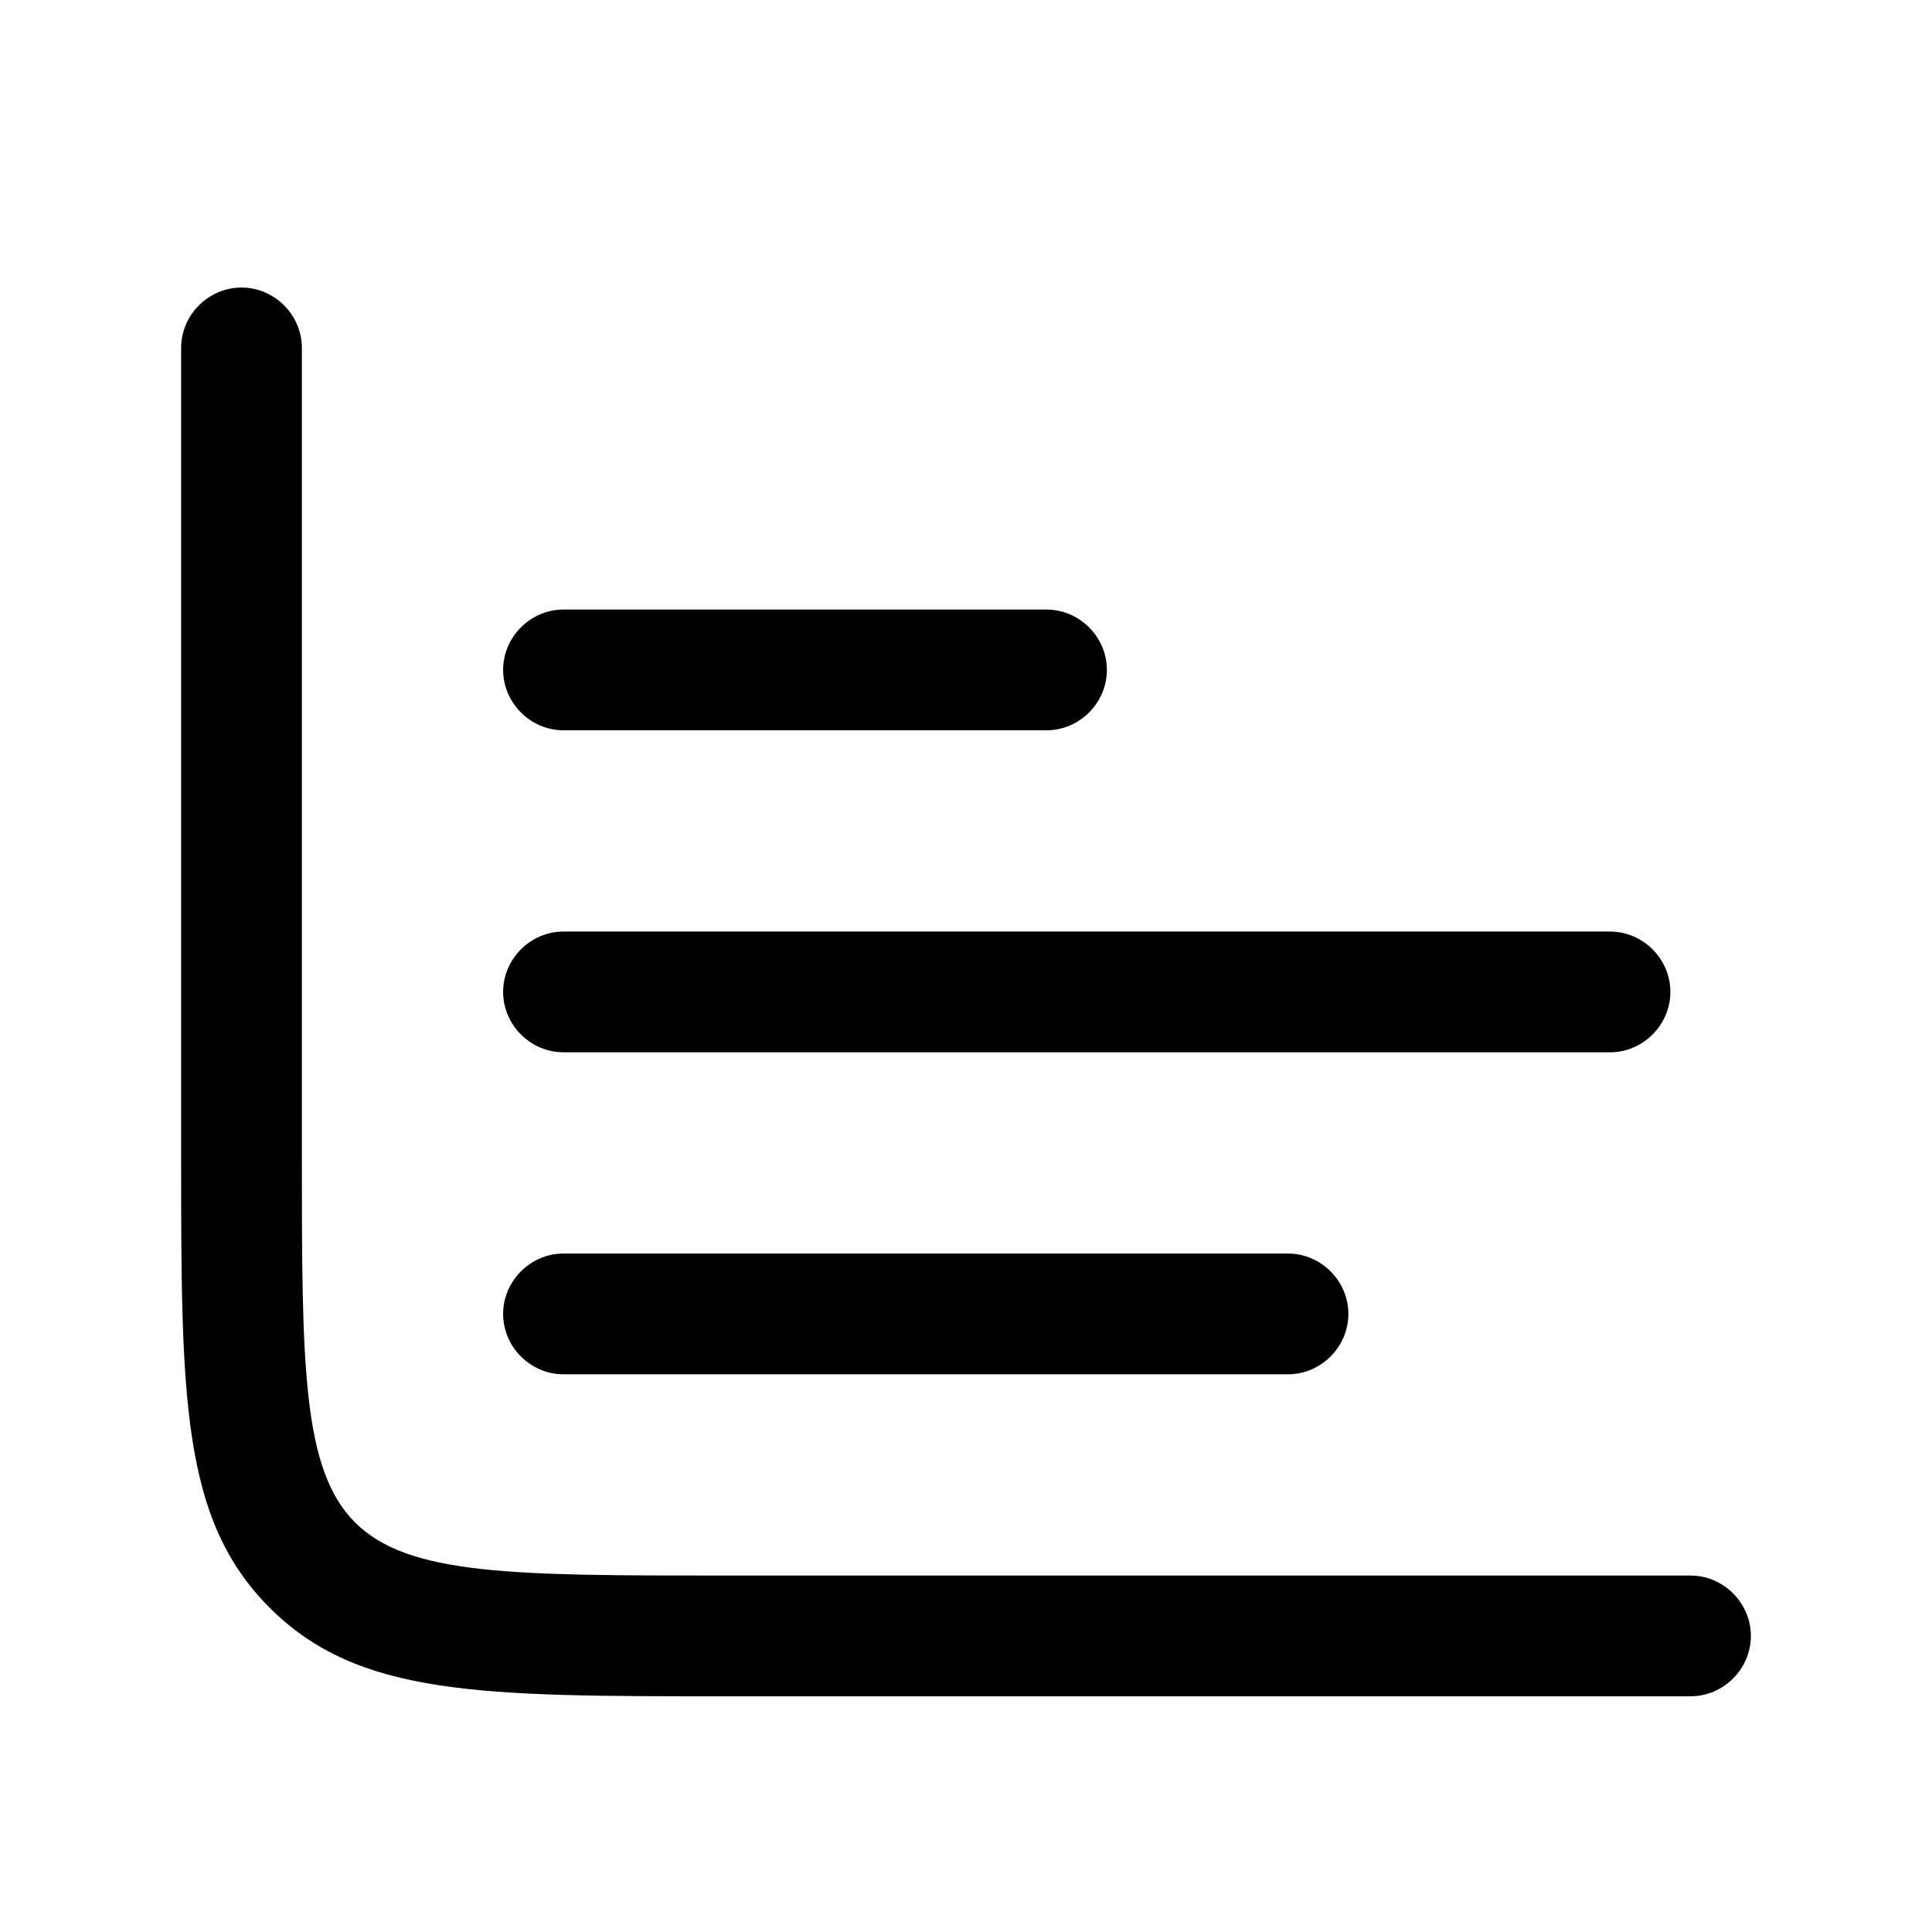 <svg xmlns="http://www.w3.org/2000/svg" width="3em" height="3em" viewBox="0 0 24 24"><path fill="currentColor" fill-rule="evenodd" d="M9 21.072h12c.41 0 .75-.34.75-.75s-.34-.75-.75-.75H8.999c-2.62 0-3.929 0-4.589-.66s-.66-1.97-.66-4.59v-10c0-.41-.34-.75-.75-.75s-.75.34-.75.75v10c0 3.03 0 4.55 1.1 5.65s2.62 1.1 5.649 1.1zm-2-4h9c.41 0 .75-.34.75-.75s-.34-.75-.75-.75H7c-.41 0-.75.34-.75.75s.34.75.75.75m13-4H7c-.41 0-.75-.34-.75-.75s.34-.75.75-.75h13c.41 0 .75.34.75.75s-.34.75-.75.75m-13-4h6c.41 0 .75-.34.75-.75s-.34-.75-.75-.75H7c-.41 0-.75.34-.75.75s.34.75.75.75" color="currentColor"/></svg>